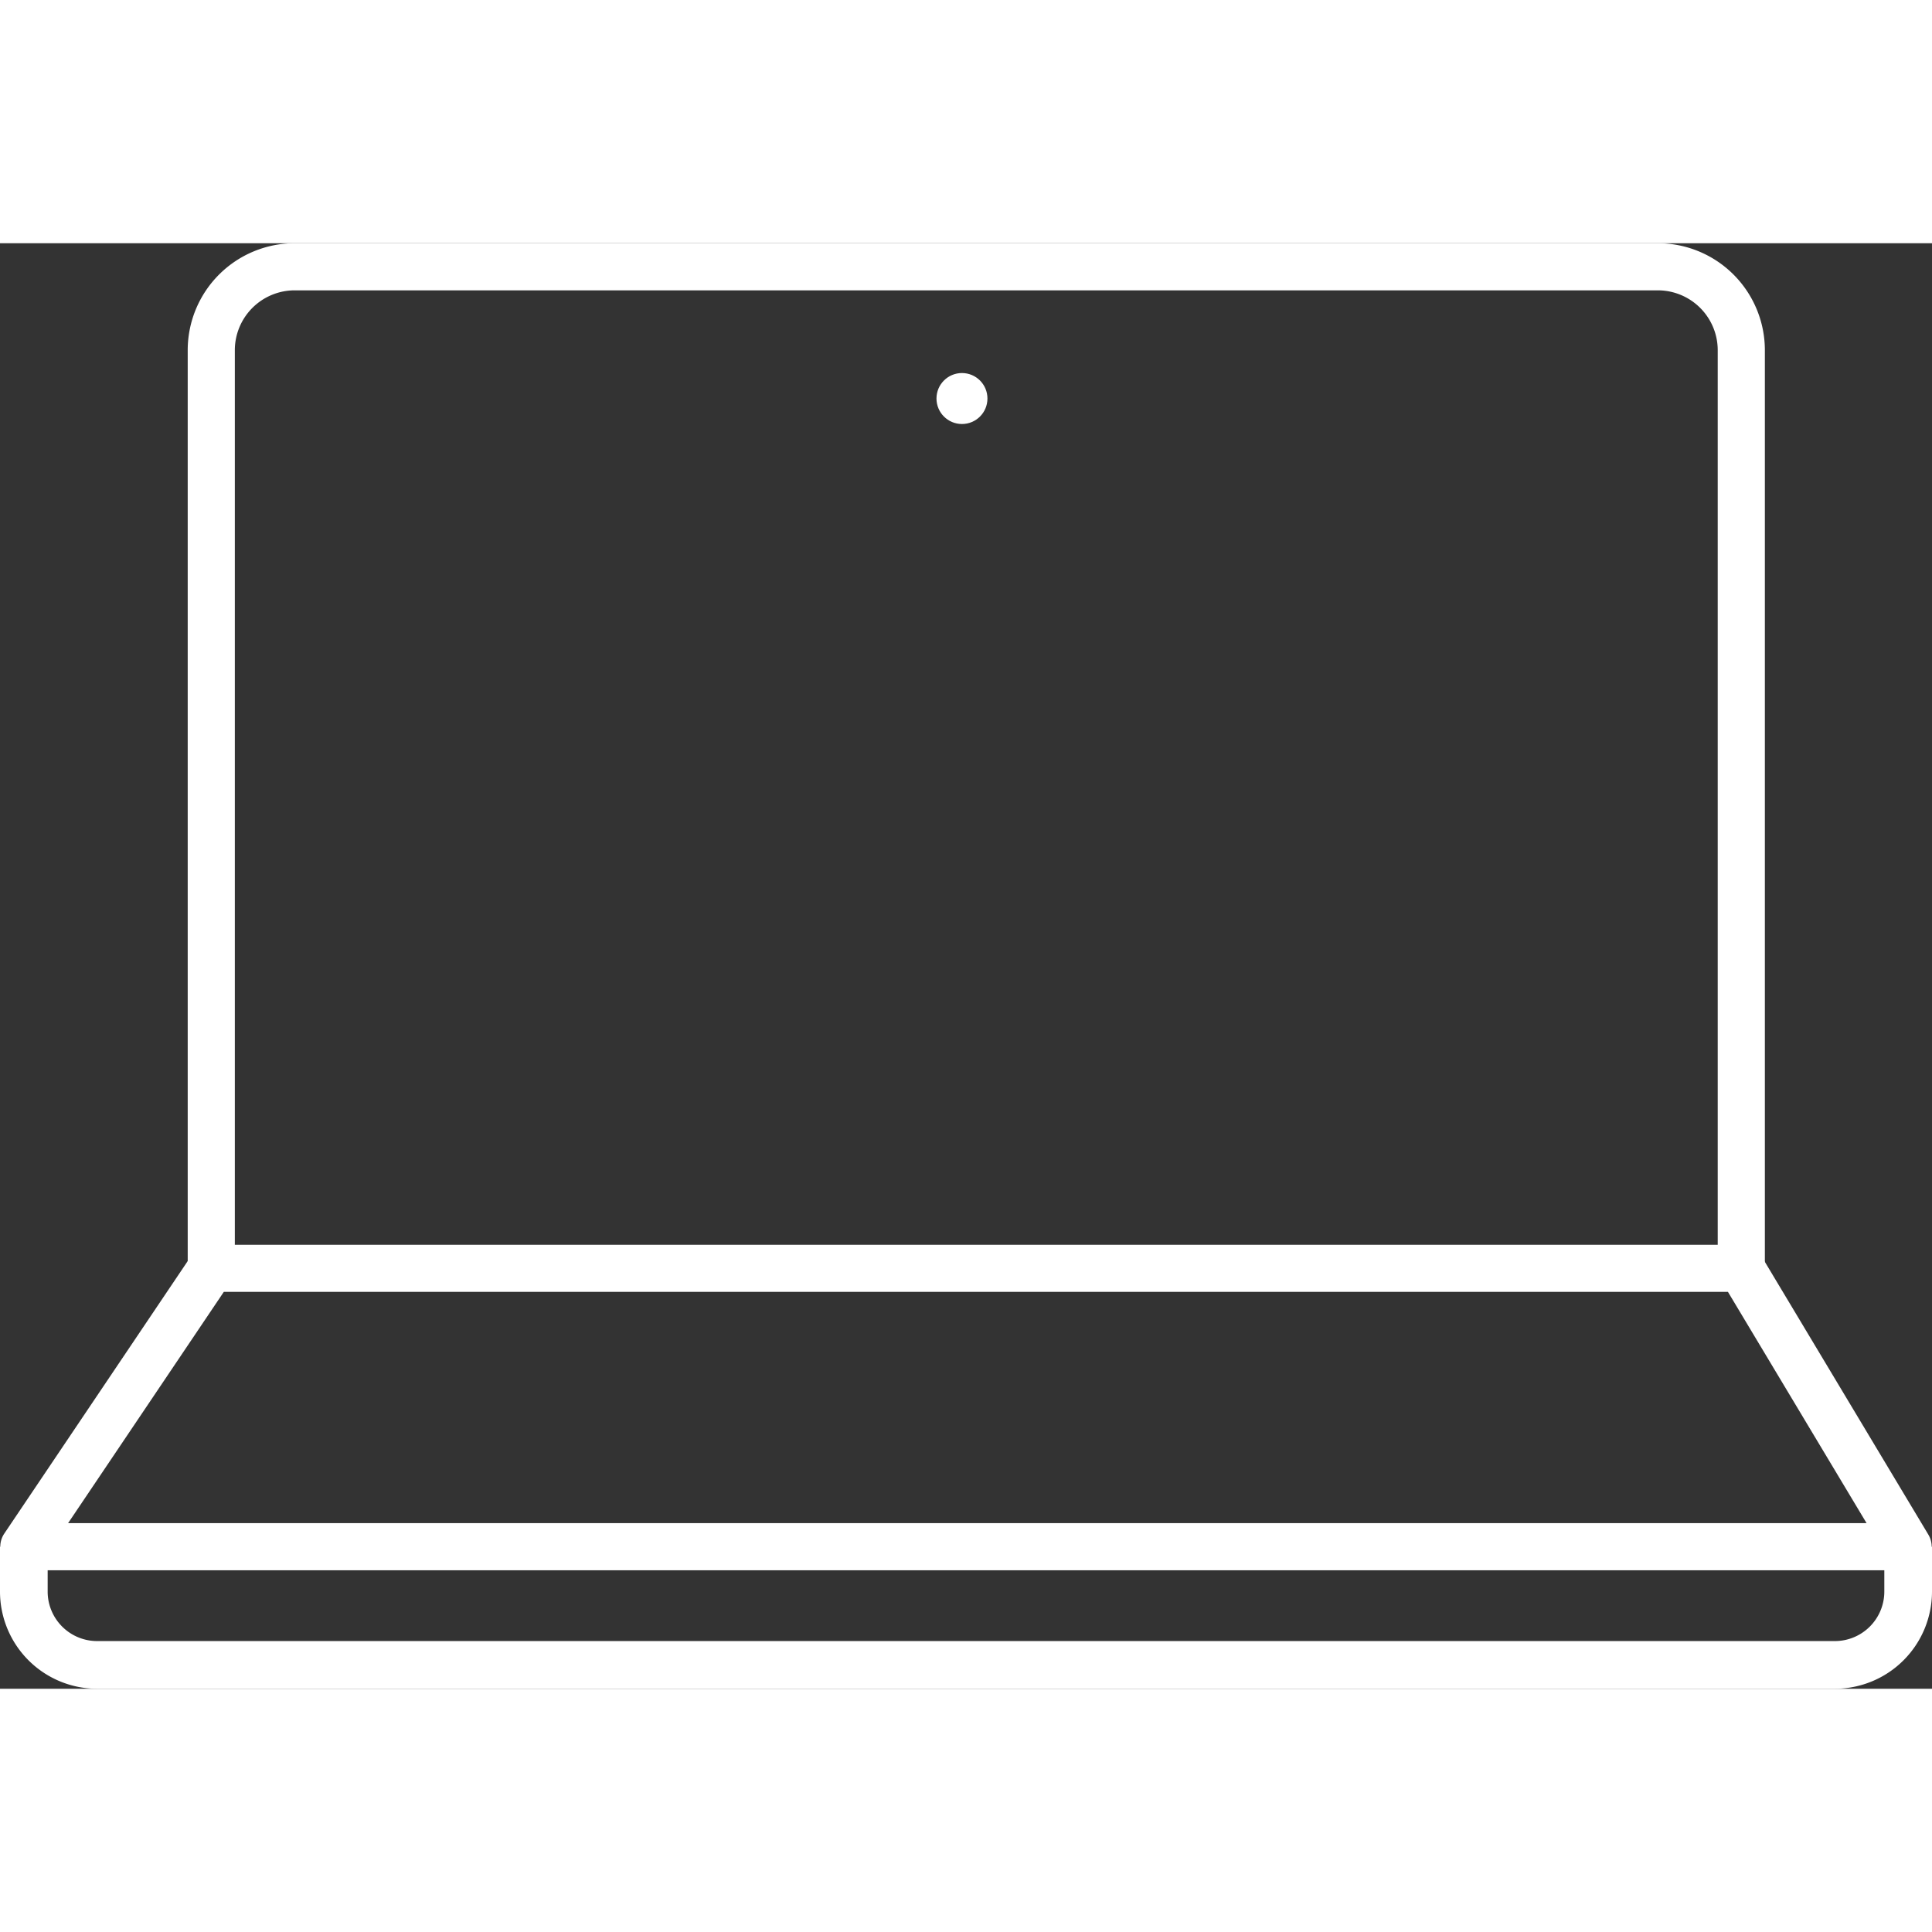 <svg width="100" height="100" preserveAspectRatio="xMidYMid meet"  id="Layer_2" data-name="Layer 2" xmlns="http://www.w3.org/2000/svg" viewBox="0 0 100 74.821"><rect x="0" y="0" width="100" height="74.821" fill="#333333" stroke="none"/><title>Icon_Laptop_100x100</title><path d="M140.129,116.868a1.22,1.22,0,0,1-1.22-1.22V68.121a3.1,3.1,0,0,0-3.092-3.092H65.247a3.1,3.1,0,0,0-3.092,3.092v47.528a1.22,1.22,0,1,1-2.439,0V68.121a5.538,5.538,0,0,1,5.531-5.531h70.571a5.538,5.538,0,0,1,5.531,5.531v47.528A1.22,1.22,0,0,1,140.129,116.868Z" transform="translate(-50 -62.59)" style="fill:#fff"/><circle cx="49.791" cy="8.038" r="1.319" style="fill:#fff"/><path d="M144.973,137.41H55.026A5.032,5.032,0,0,1,50,132.384v-2.326h2.467v2.326a2.561,2.561,0,0,0,2.559,2.558h89.947a2.561,2.561,0,0,0,2.559-2.558v-2.326H150v2.326A5.032,5.032,0,0,1,144.973,137.41Z" transform="translate(-50 -62.59)" style="fill:#fff"/><path d="M148.766,131.277H51.234a1.22,1.22,0,0,1-1.012-1.9l9.7-14.409a1.22,1.22,0,0,1,1.012-.538h79.194a1.22,1.22,0,0,1,1.046.593l8.637,14.409A1.22,1.22,0,0,1,148.766,131.277Zm-95.241-2.439h93.088l-7.175-11.97H61.584Z" transform="translate(-50 -62.59)" style="fill:#fff"/></svg>